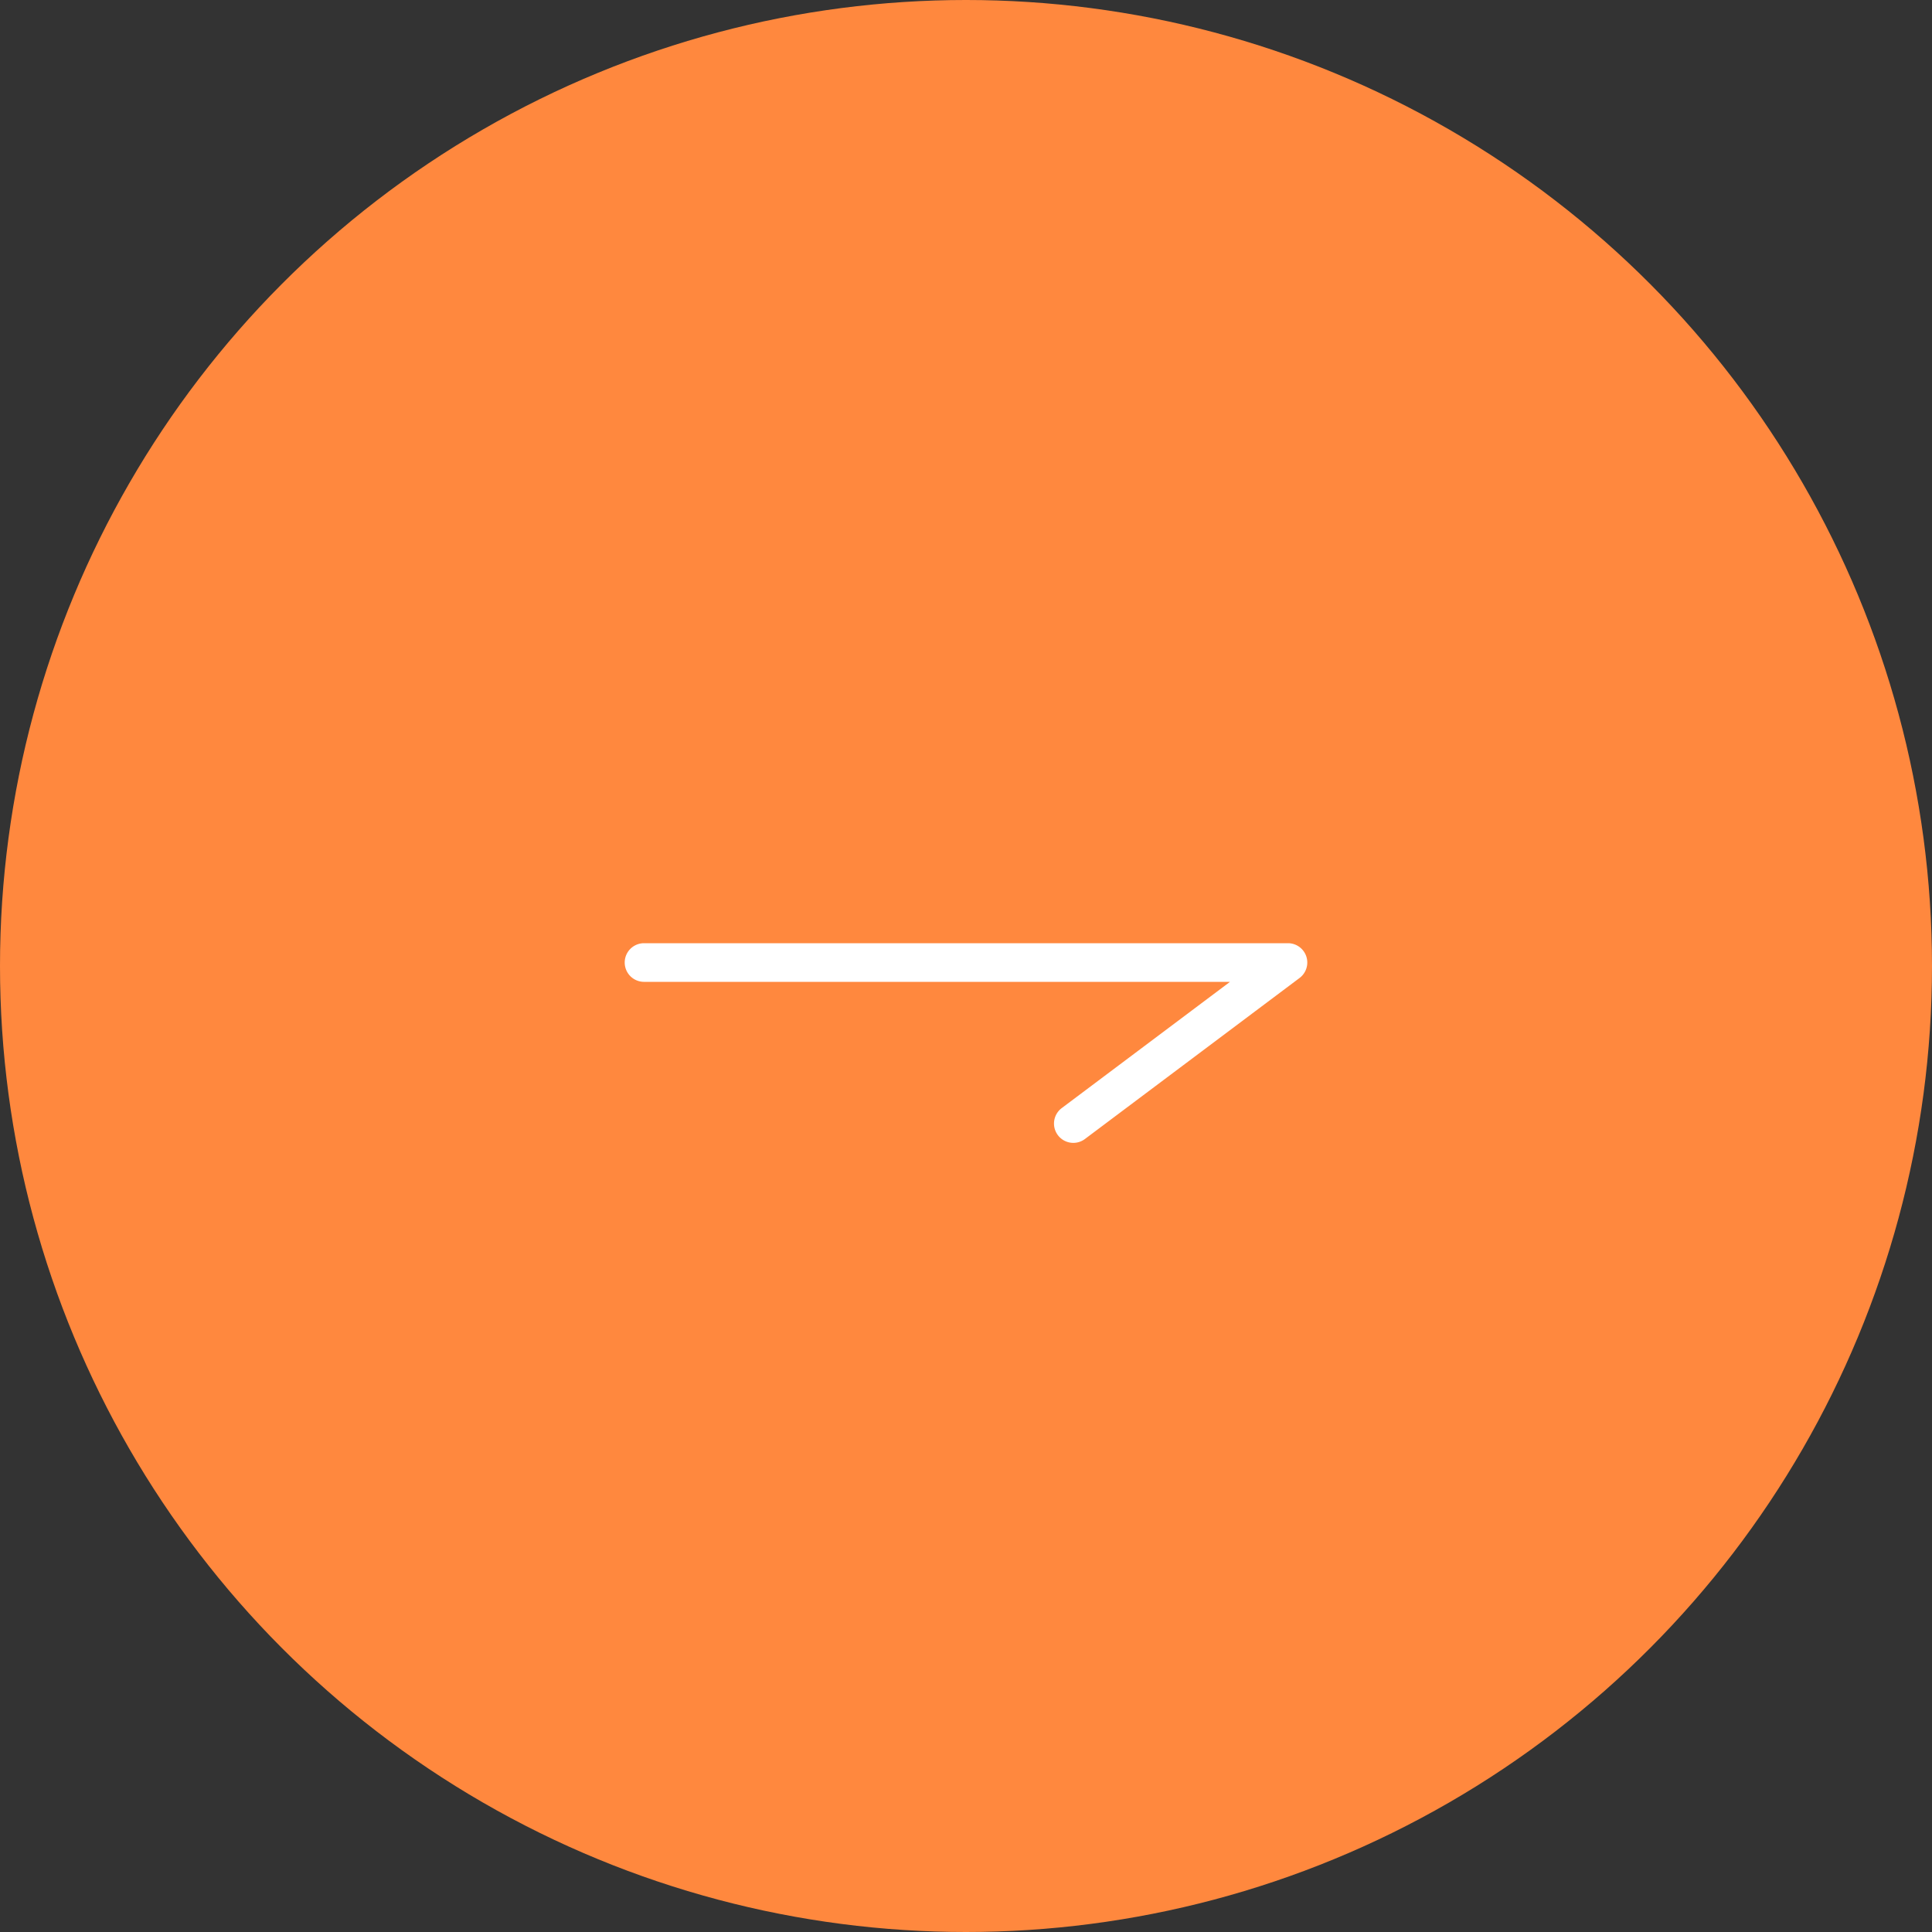 <svg id="圖層_1" data-name="圖層 1" xmlns="http://www.w3.org/2000/svg" viewBox="0 0 200 200"><rect x="0" y="0" width="200" height="200" fill="#333333" stroke="none"/><defs><style>.cls-1{fill:#ff883e;}.cls-2{fill:#fff;}</style></defs><circle class="cls-1" cx="100" cy="100" r="100"/><path class="cls-2" d="M111.11,118.31a2,2,0,0,1-1.6-.8,2,2,0,0,1,.4-2.8l17.42-13.07H66.67a2,2,0,0,1,0-4h66.66a2,2,0,0,1,1.2,3.6l-22.22,16.67A2,2,0,0,1,111.11,118.31Z"/></svg>